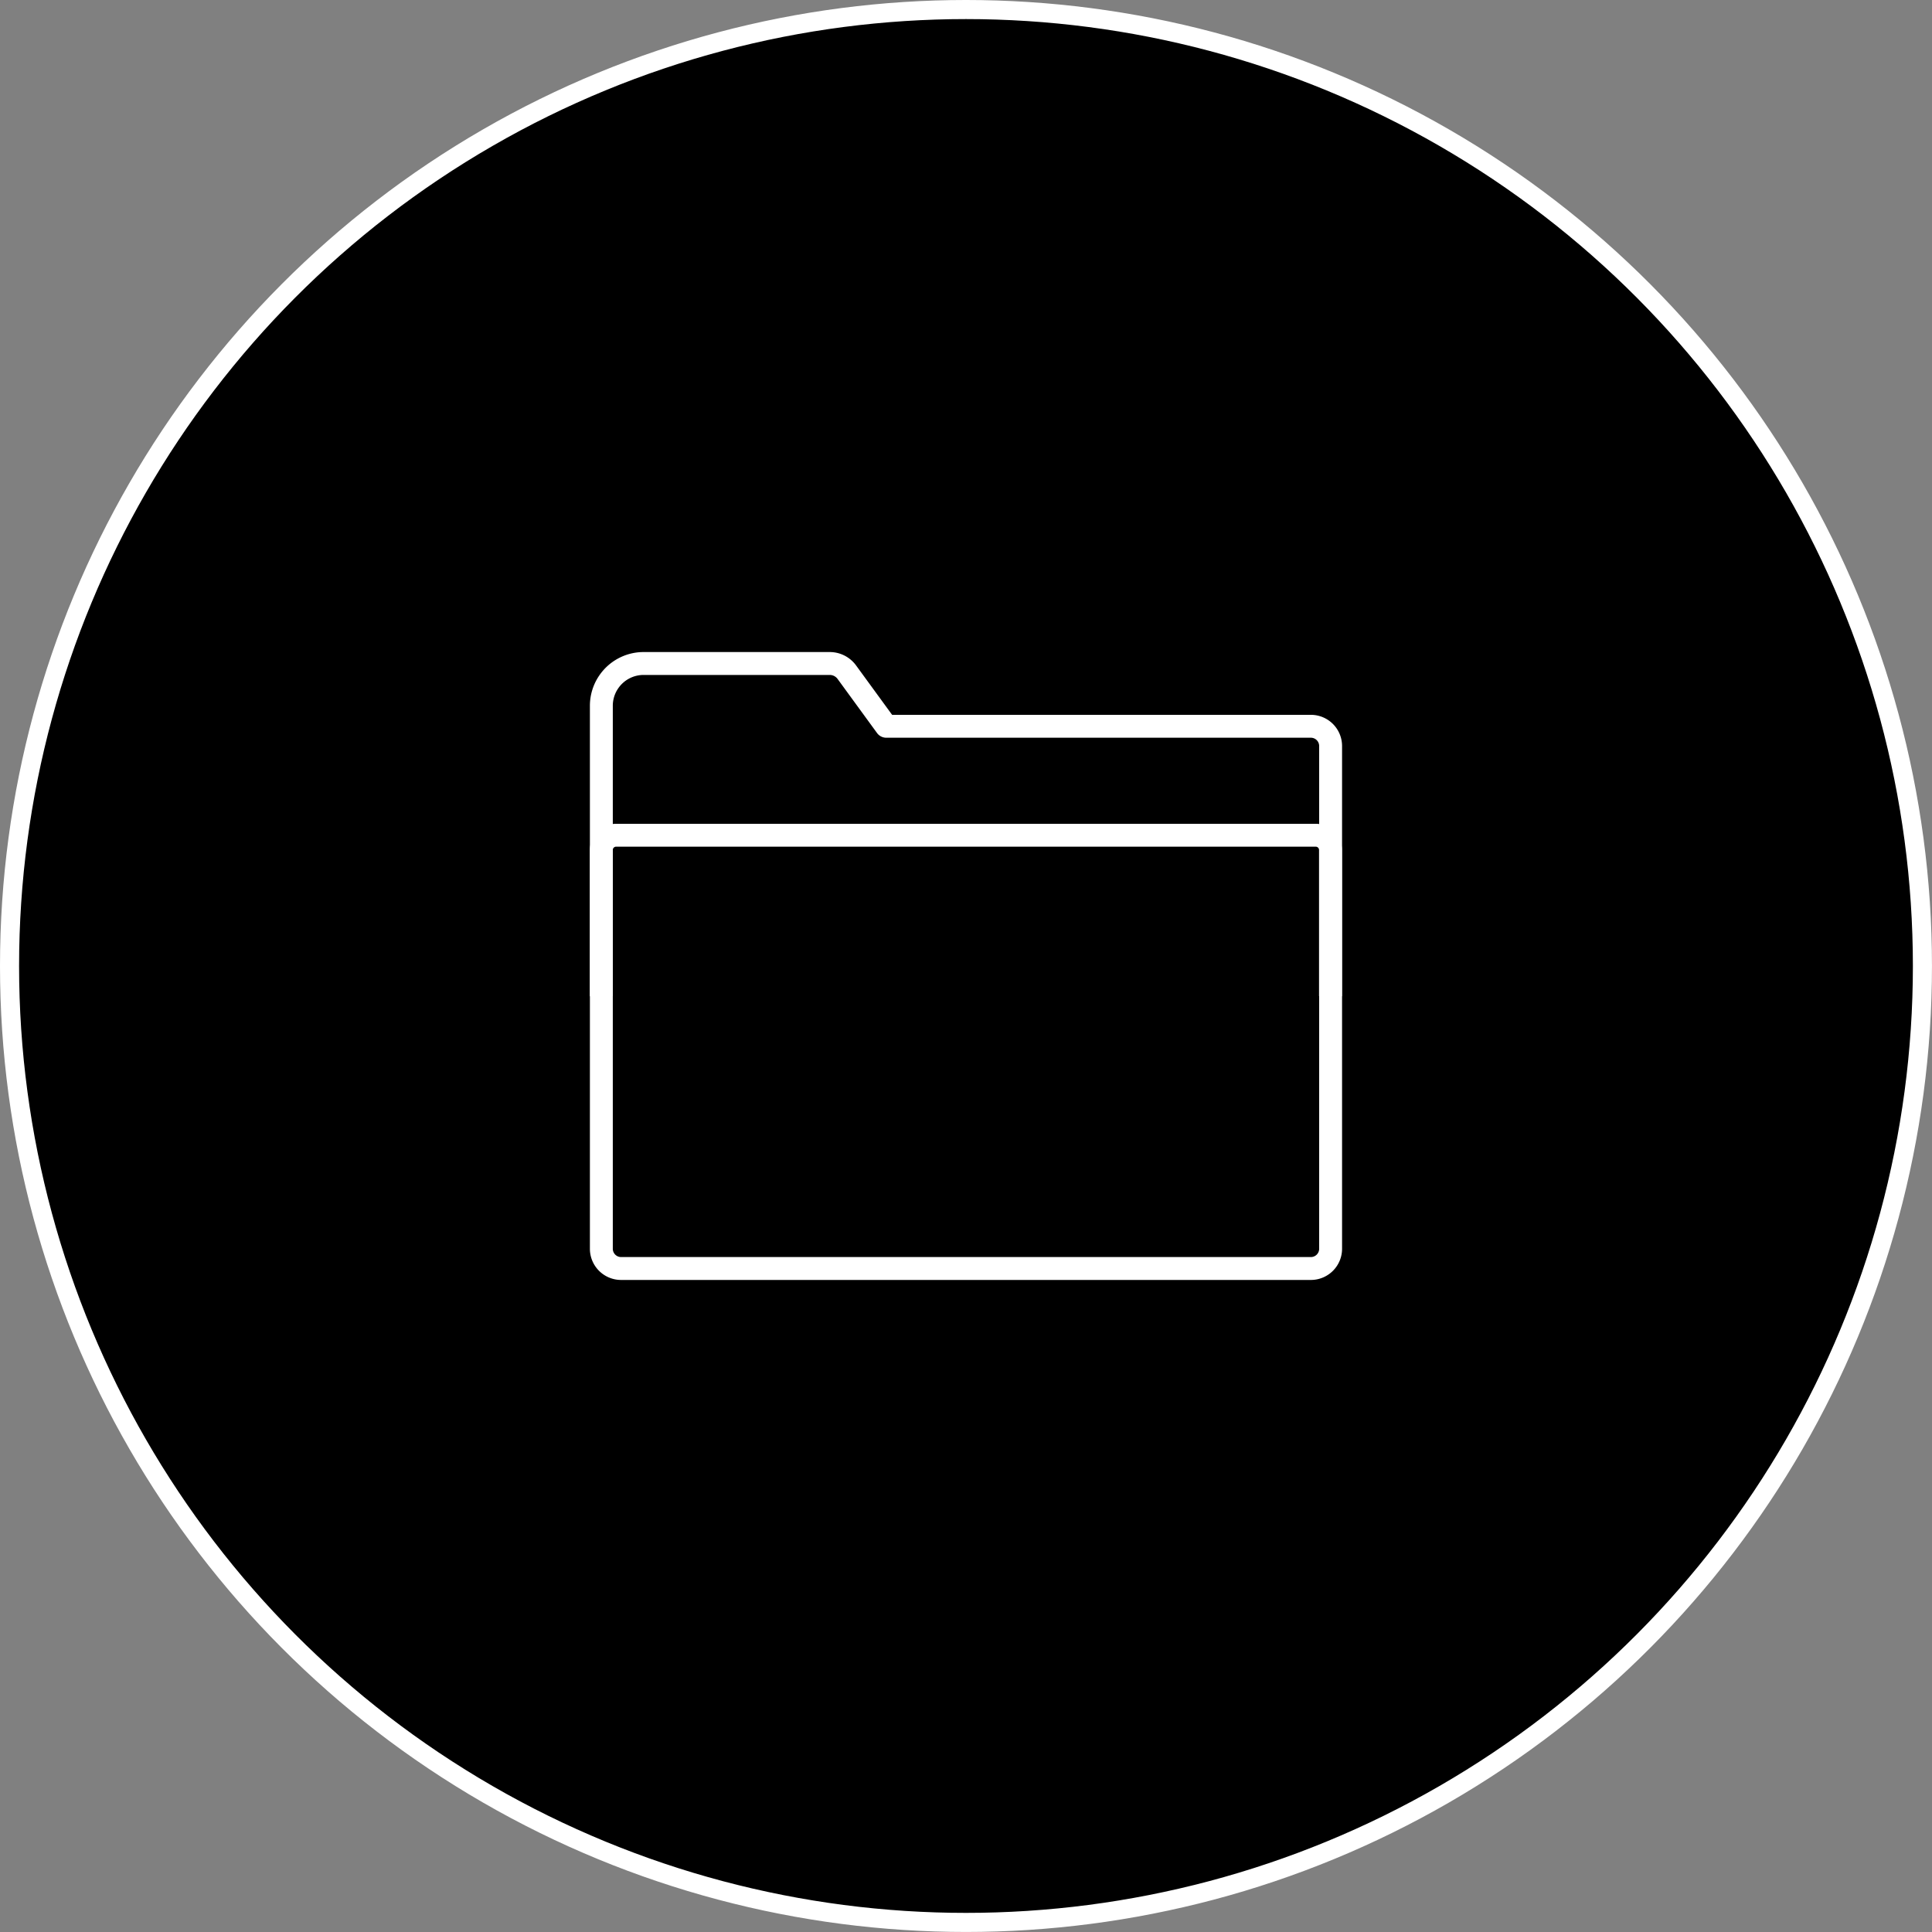 <svg id="Layer_1" data-name="Layer 1" xmlns="http://www.w3.org/2000/svg" viewBox="0 0 607.47 607.47"><rect x="0" y="0" width="607.47" height="607.47" fill="#808080" stroke="none"/><defs><style>.cls-1,.cls-2,.cls-3{stroke:#fff;}.cls-1,.cls-2{stroke-miterlimit:10;}.cls-1{stroke-width:6px;}.cls-2,.cls-3{fill:none;stroke-width:7.2px;}.cls-3{stroke-linecap:round;stroke-linejoin:round;}</style></defs><title>cartella</title><circle class="cls-1" cx="303.73" cy="303.73" r="300.73"/><path class="cls-2" d="M1286.7,721.25v-46a4.63,4.63,0,0,1,4.63-4.63h220a4.63,4.63,0,0,1,4.63,4.63v46" transform="translate(-1097.62 -408)"/><path class="cls-3" d="M1509.8,806.85H1292.9a6.21,6.21,0,0,1-6.2-6.2V629.91a13.25,13.25,0,0,1,2.25-7.39h0a13.27,13.27,0,0,1,11-5.9h58.56a6.65,6.65,0,0,1,5.38,2.74l12.4,17H1509.8a6.21,6.21,0,0,1,6.2,6.2v158A6.21,6.21,0,0,1,1509.8,806.85Z" transform="translate(-1097.62 -408)"/></svg>